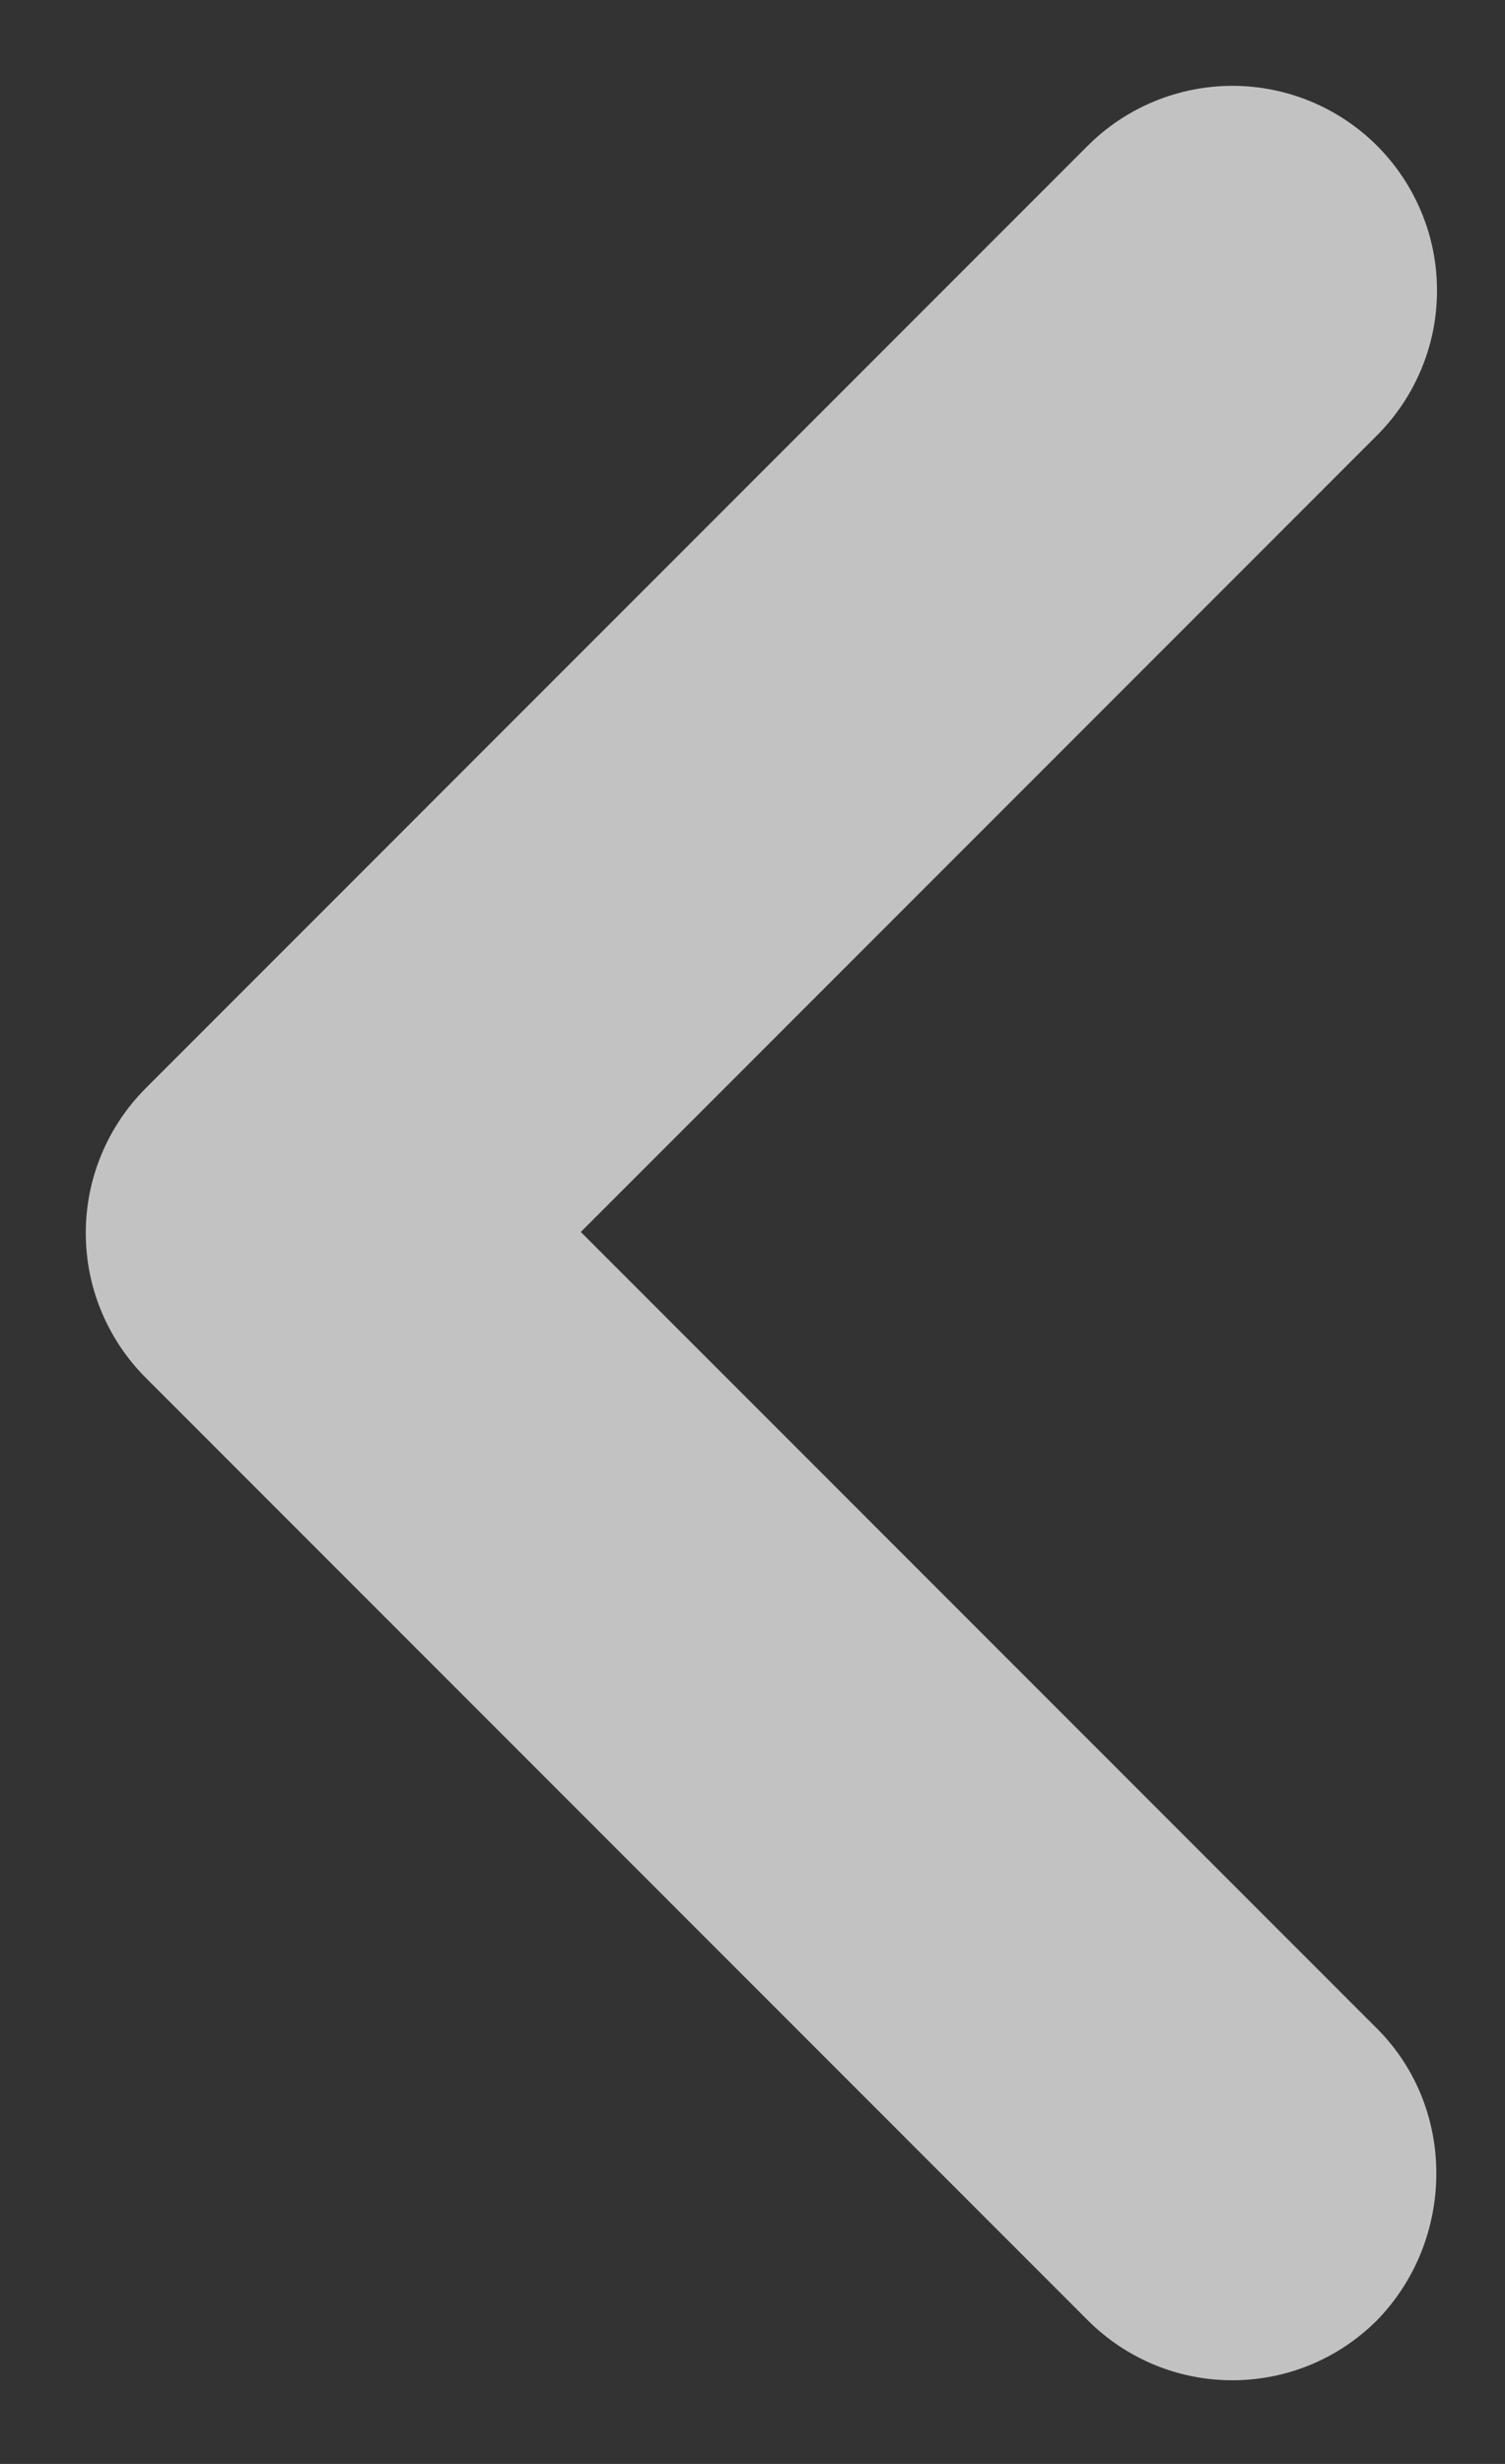 <svg width="11" height="18" viewBox="0 0 11 18" fill="none" xmlns="http://www.w3.org/2000/svg">
<rect x="0" y="0" width="11" height="18" fill="#333333" stroke="none"/>
<path d="M10.065 14.82L4.245 9L10.065 3.18C10.204 3.041 10.314 2.876 10.389 2.695C10.465 2.513 10.503 2.319 10.503 2.122C10.503 1.926 10.465 1.732 10.389 1.55C10.314 1.369 10.204 1.204 10.065 1.065C9.926 0.926 9.761 0.816 9.58 0.741C9.399 0.666 9.204 0.627 9.008 0.627C8.811 0.627 8.617 0.666 8.435 0.741C8.254 0.816 8.089 0.926 7.95 1.065L1.065 7.95C0.926 8.089 0.816 8.254 0.741 8.435C0.665 8.617 0.627 8.811 0.627 9.007C0.627 9.204 0.665 9.398 0.741 9.58C0.816 9.761 0.926 9.926 1.065 10.065L7.95 16.95C8.535 17.535 9.48 17.535 10.065 16.95C10.635 16.365 10.65 15.405 10.065 14.82Z" fill="white" fill-opacity="0.7"/>
</svg>
